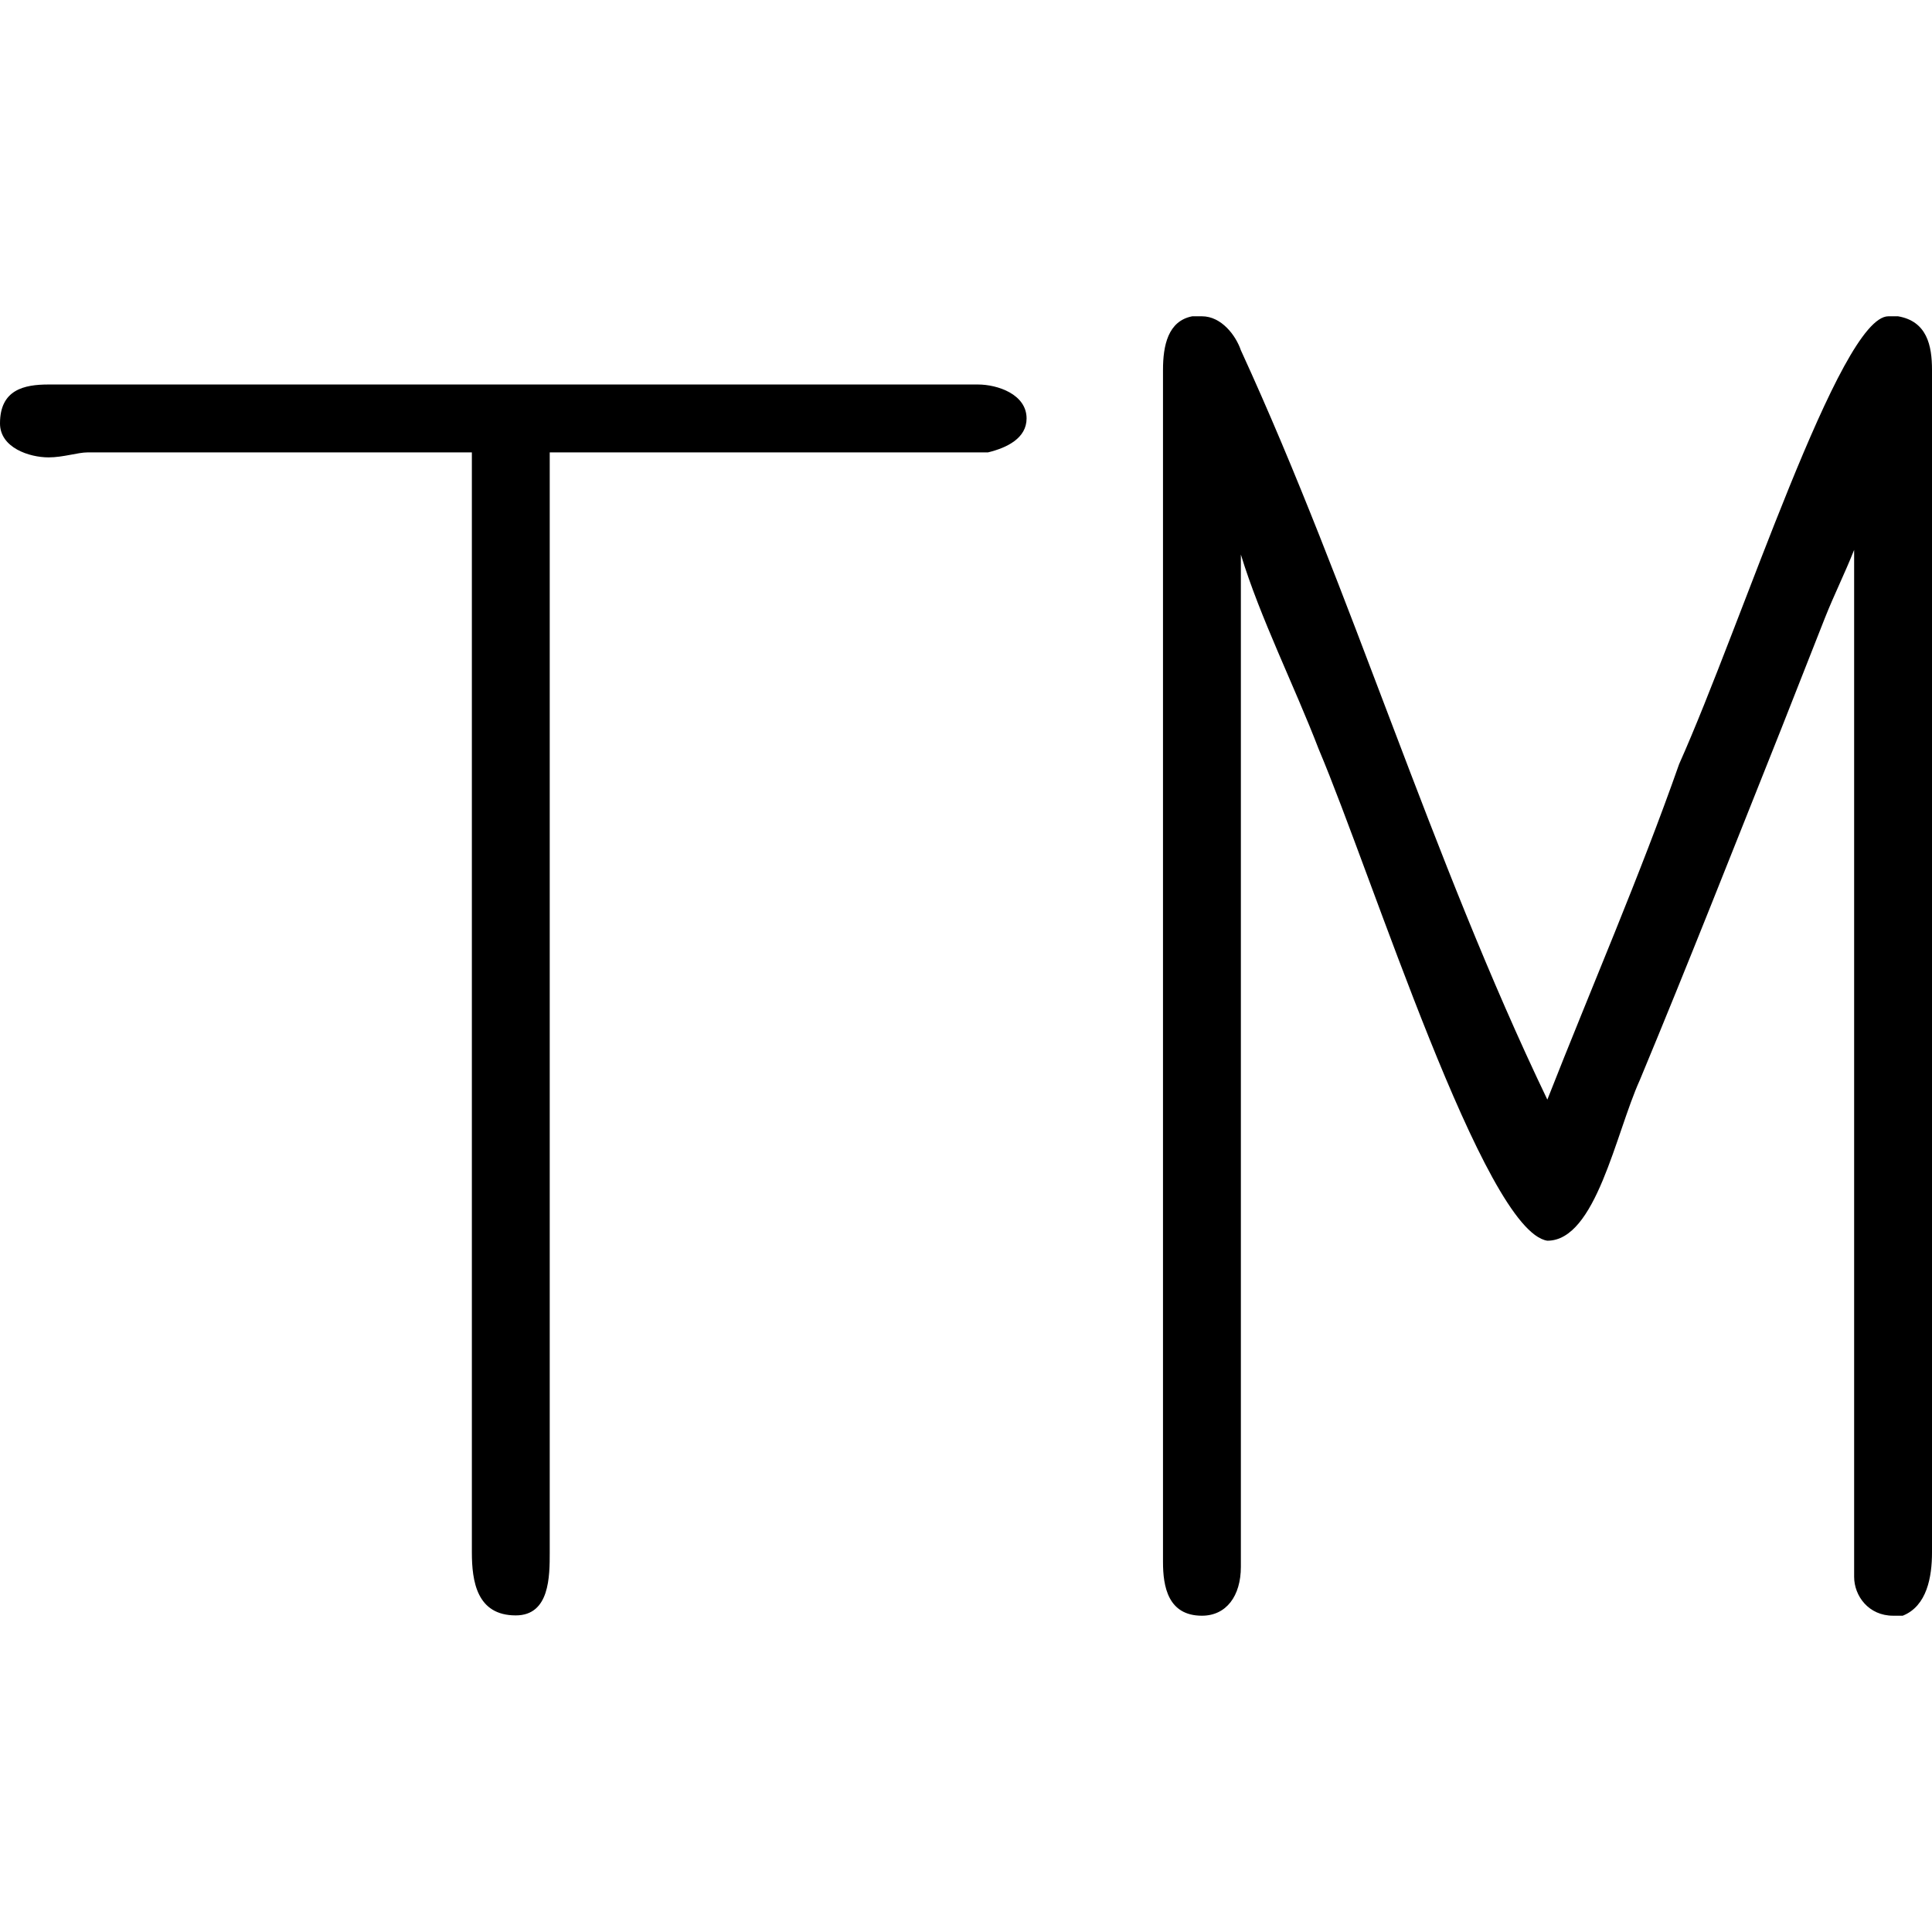 <?xml version="1.0" encoding="UTF-8" standalone="no"?>
<svg
   xmlns:dc="http://purl.org/dc/elements/1.1/"
   xmlns:cc="http://creativecommons.org/ns#"
   xmlns:rdf="http://www.w3.org/1999/02/22-rdf-syntax-ns#"
   xmlns:svg="http://www.w3.org/2000/svg"
   xmlns="http://www.w3.org/2000/svg"
   xmlns:xlink="http://www.w3.org/1999/xlink"
   xmlns:sodipodi="http://sodipodi.sourceforge.net/DTD/sodipodi-0.dtd"
   xmlns:inkscape="http://www.inkscape.org/namespaces/inkscape"
   sodipodi:docname="temp.svg"
   id="svg17"
   version="1.1"
   viewBox="0 0 6.203 4.172"
   height="64px"
   width="64px">
  <sodipodi:namedview
     id="namedview19"
     inkscape:window-height="480"
     inkscape:window-width="640"
     inkscape:pageshadow="2"
     inkscape:pageopacity="0"
     guidetolerance="10"
     gridtolerance="10"
     objecttolerance="10"
     borderopacity="1"
     bordercolor="#666666"
     pagecolor="#ffffff" />
  <defs
     id="defs10">
    <g
       id="g8">
      <symbol
         id="glyph0-0"
         overflow="visible">
        <path
           id="path2"
           d=""
           style="stroke:none" />
      </symbol>
      <symbol
         id="glyph0-1"
         overflow="visible">
        <path
           id="path5"
           d="m 4,-6.938 c 0.062,0.203 0.172,0.422 0.25,0.625 0.172,0.406 0.531,1.547 0.734,1.578 0.156,0 0.219,-0.344 0.297,-0.516 0.156,-0.375 0.297,-0.734 0.453,-1.125 L 5.875,-6.734 C 5.906,-6.812 5.938,-6.875 5.969,-6.953 v 3.297 c 0,0.062 0.047,0.125 0.125,0.125 H 6.125 c 0.078,-0.031 0.094,-0.125 0.094,-0.203 V -7.531 c 0,-0.078 -0.016,-0.156 -0.109,-0.172 h -0.031 c -0.156,0 -0.469,0.984 -0.672,1.438 C 5.281,-5.906 5.125,-5.547 4.984,-5.188 4.609,-5.969 4.359,-6.812 4,-7.594 3.984,-7.641 3.938,-7.703 3.875,-7.703 H 3.844 C 3.766,-7.688 3.75,-7.609 3.75,-7.531 v 3.828 C 3.75,-3.625 3.766,-3.531 3.875,-3.531 3.953,-3.531 4,-3.594 4,-3.688 Z M 1.531,-7.266 v 3.531 c 0,0.094 0.016,0.203 0.141,0.203 0.109,0 0.109,-0.125 0.109,-0.203 v -3.531 H 3.188 C 3.25,-7.281 3.312,-7.312 3.312,-7.375 c 0,-0.078 -0.094,-0.109 -0.156,-0.109 H 0.172 c -0.078,0 -0.156,0.016 -0.156,0.125 0,0.078 0.094,0.109 0.156,0.109 0.047,0 0.094,-0.016 0.125,-0.016 z m 0,0"
           style="stroke:none" />
      </symbol>
    </g>
  </defs>
  <g
     transform="translate(-148.728,-127.062)"
     id="surface1">
    <g
       id="g14"
       style="fill:#000000;fill-opacity:1">
      <use
         height="100%"
         width="100%"
         id="use12"
         y="134.765"
         x="148.712"
         xlink:href="#glyph0-1" />
    </g>
  </g>
</svg>
